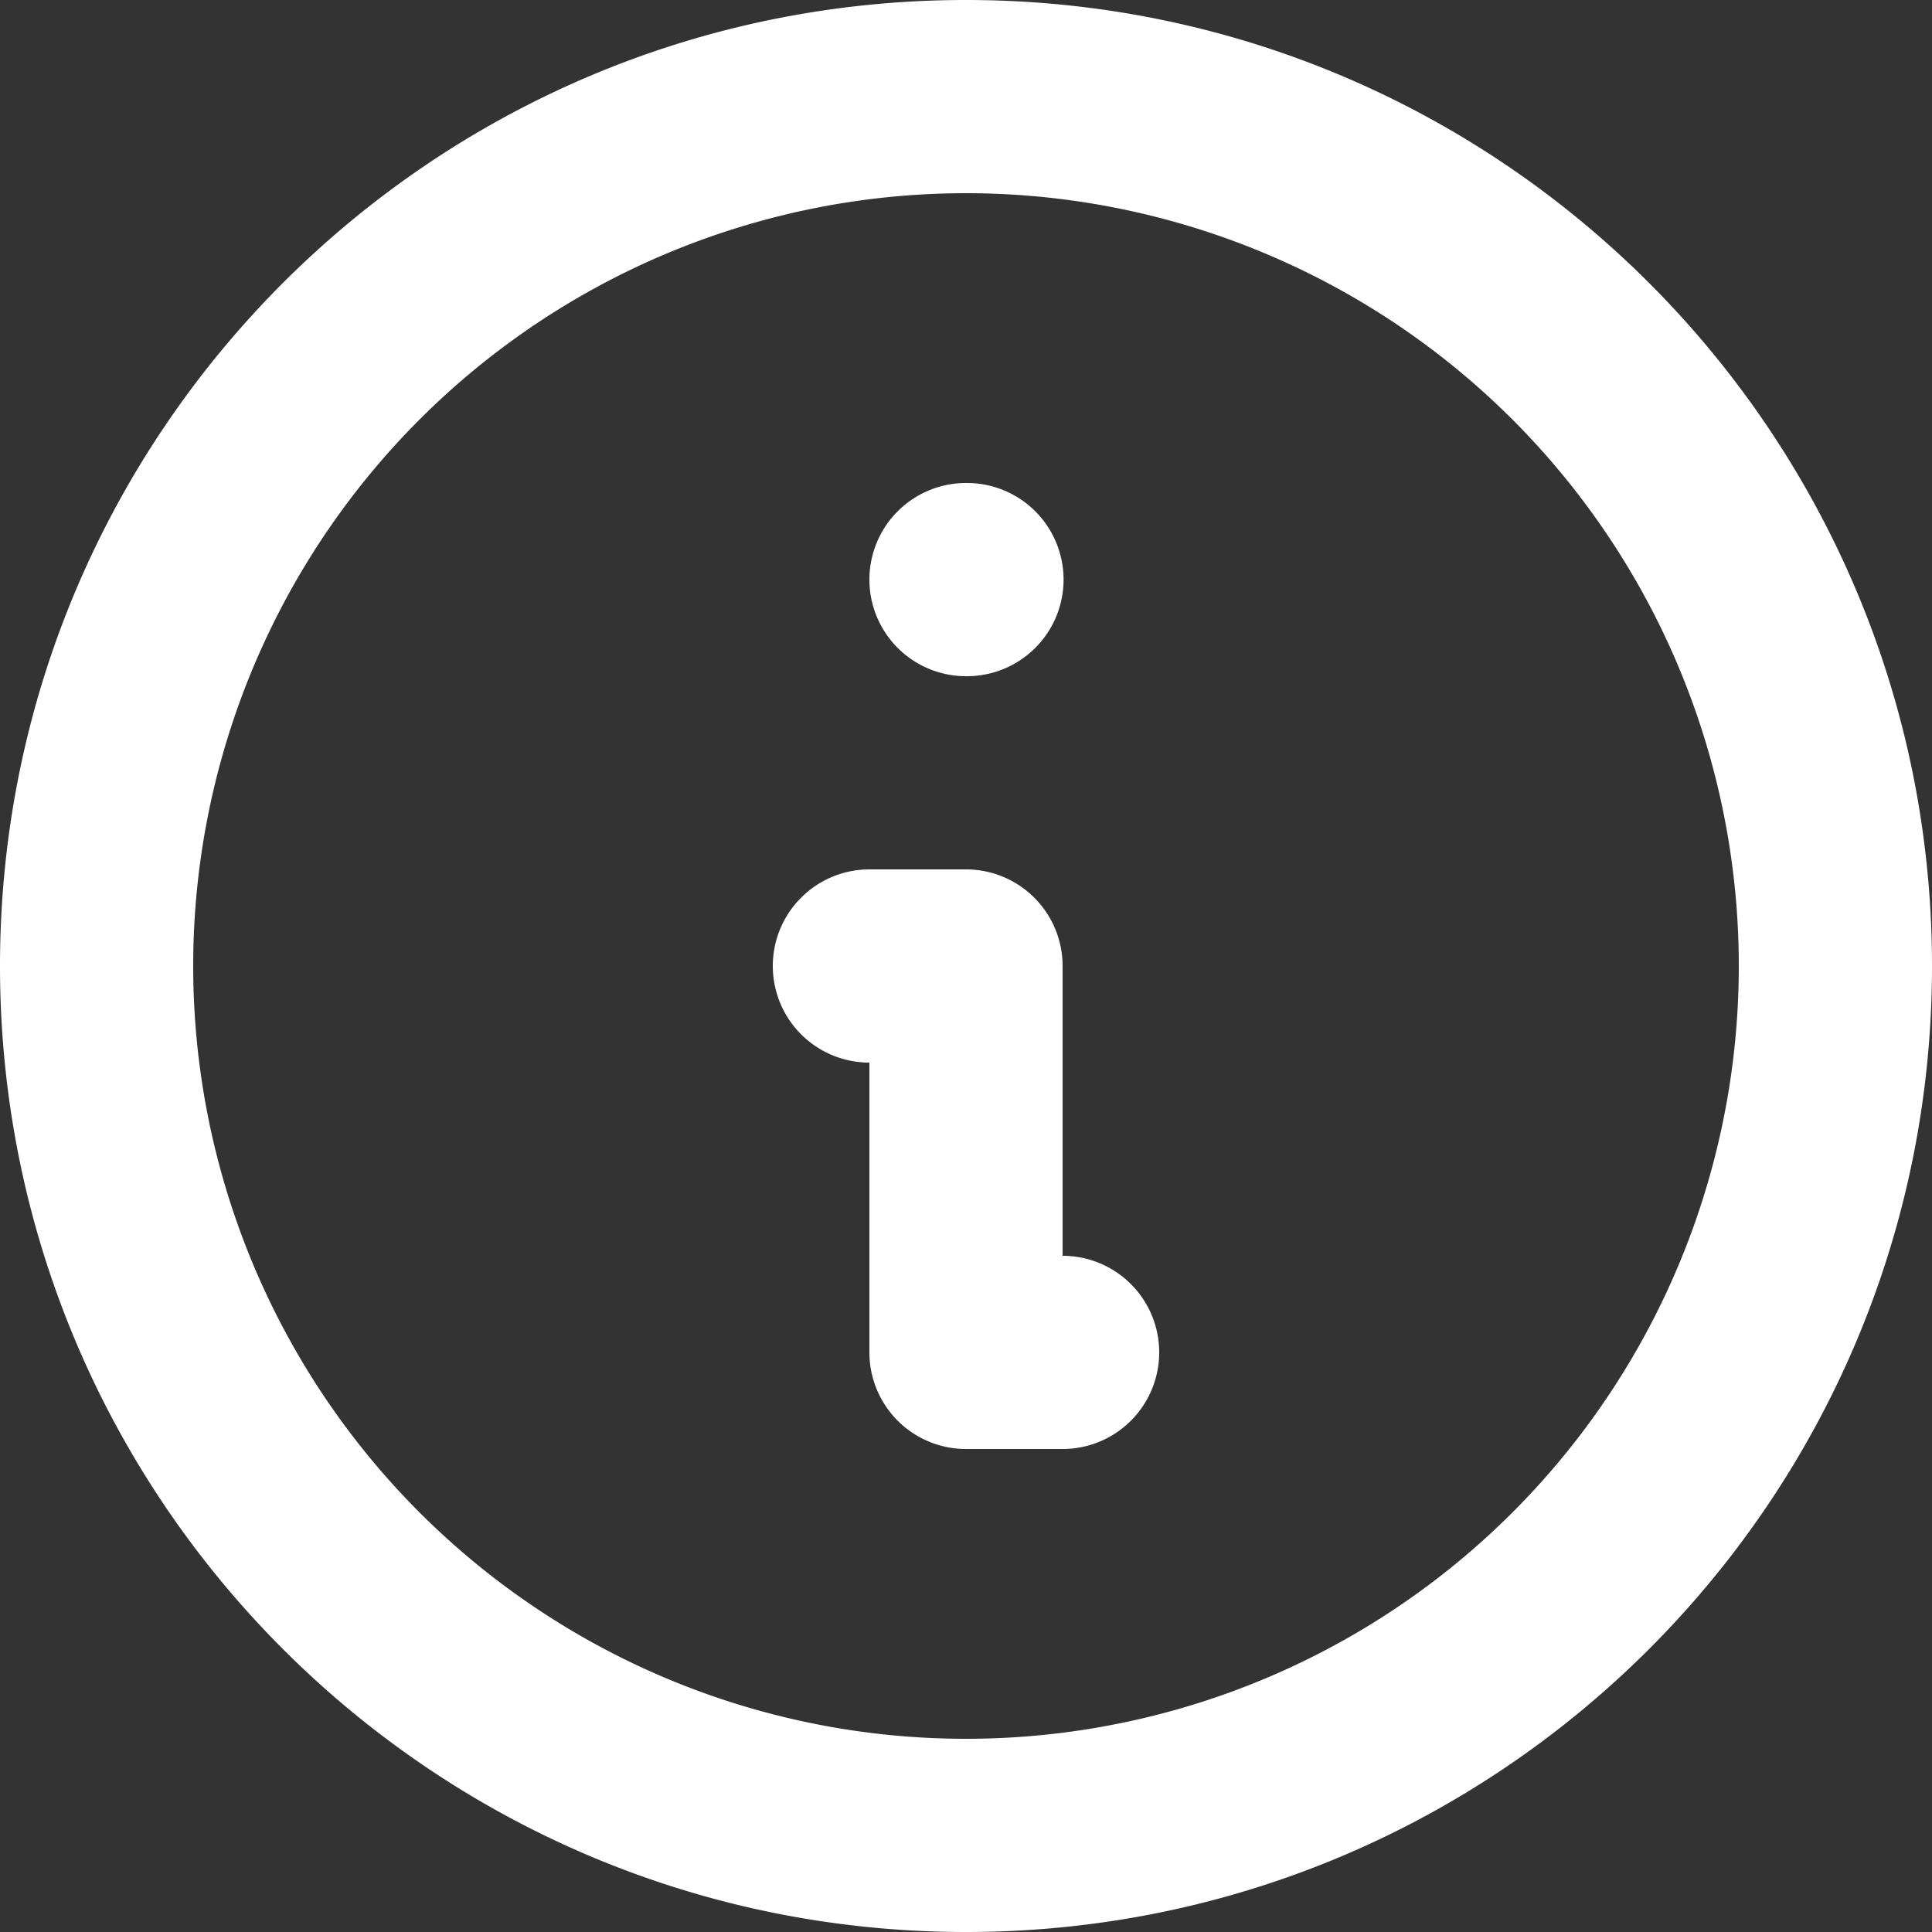 <svg width="20" height="20" fill="none" xmlns="http://www.w3.org/2000/svg">
    <rect width="100%" height="100%" fill="#333333" stroke="none"/>
    <g fill-rule="evenodd" clip-rule="evenodd" fill="#fff">
        <path d="M10 2a8 8 0 1 0 0 16 8 8 0 0 0 0-16ZM0 10C0 4.477 4.477 0 10 0s10 4.477 10 10-4.477 10-10 10S0 15.523 0 10Z"/>
        <path d="M9 6a1 1 0 0 1 1-1h.01a1 1 0 1 1 0 2H10a1 1 0 0 1-1-1ZM8 10a1 1 0 0 1 1-1h1a1 1 0 0 1 1 1v3a1 1 0 1 1 0 2h-1a1 1 0 0 1-1-1v-3a1 1 0 0 1-1-1Z"/>
    </g>
</svg>
